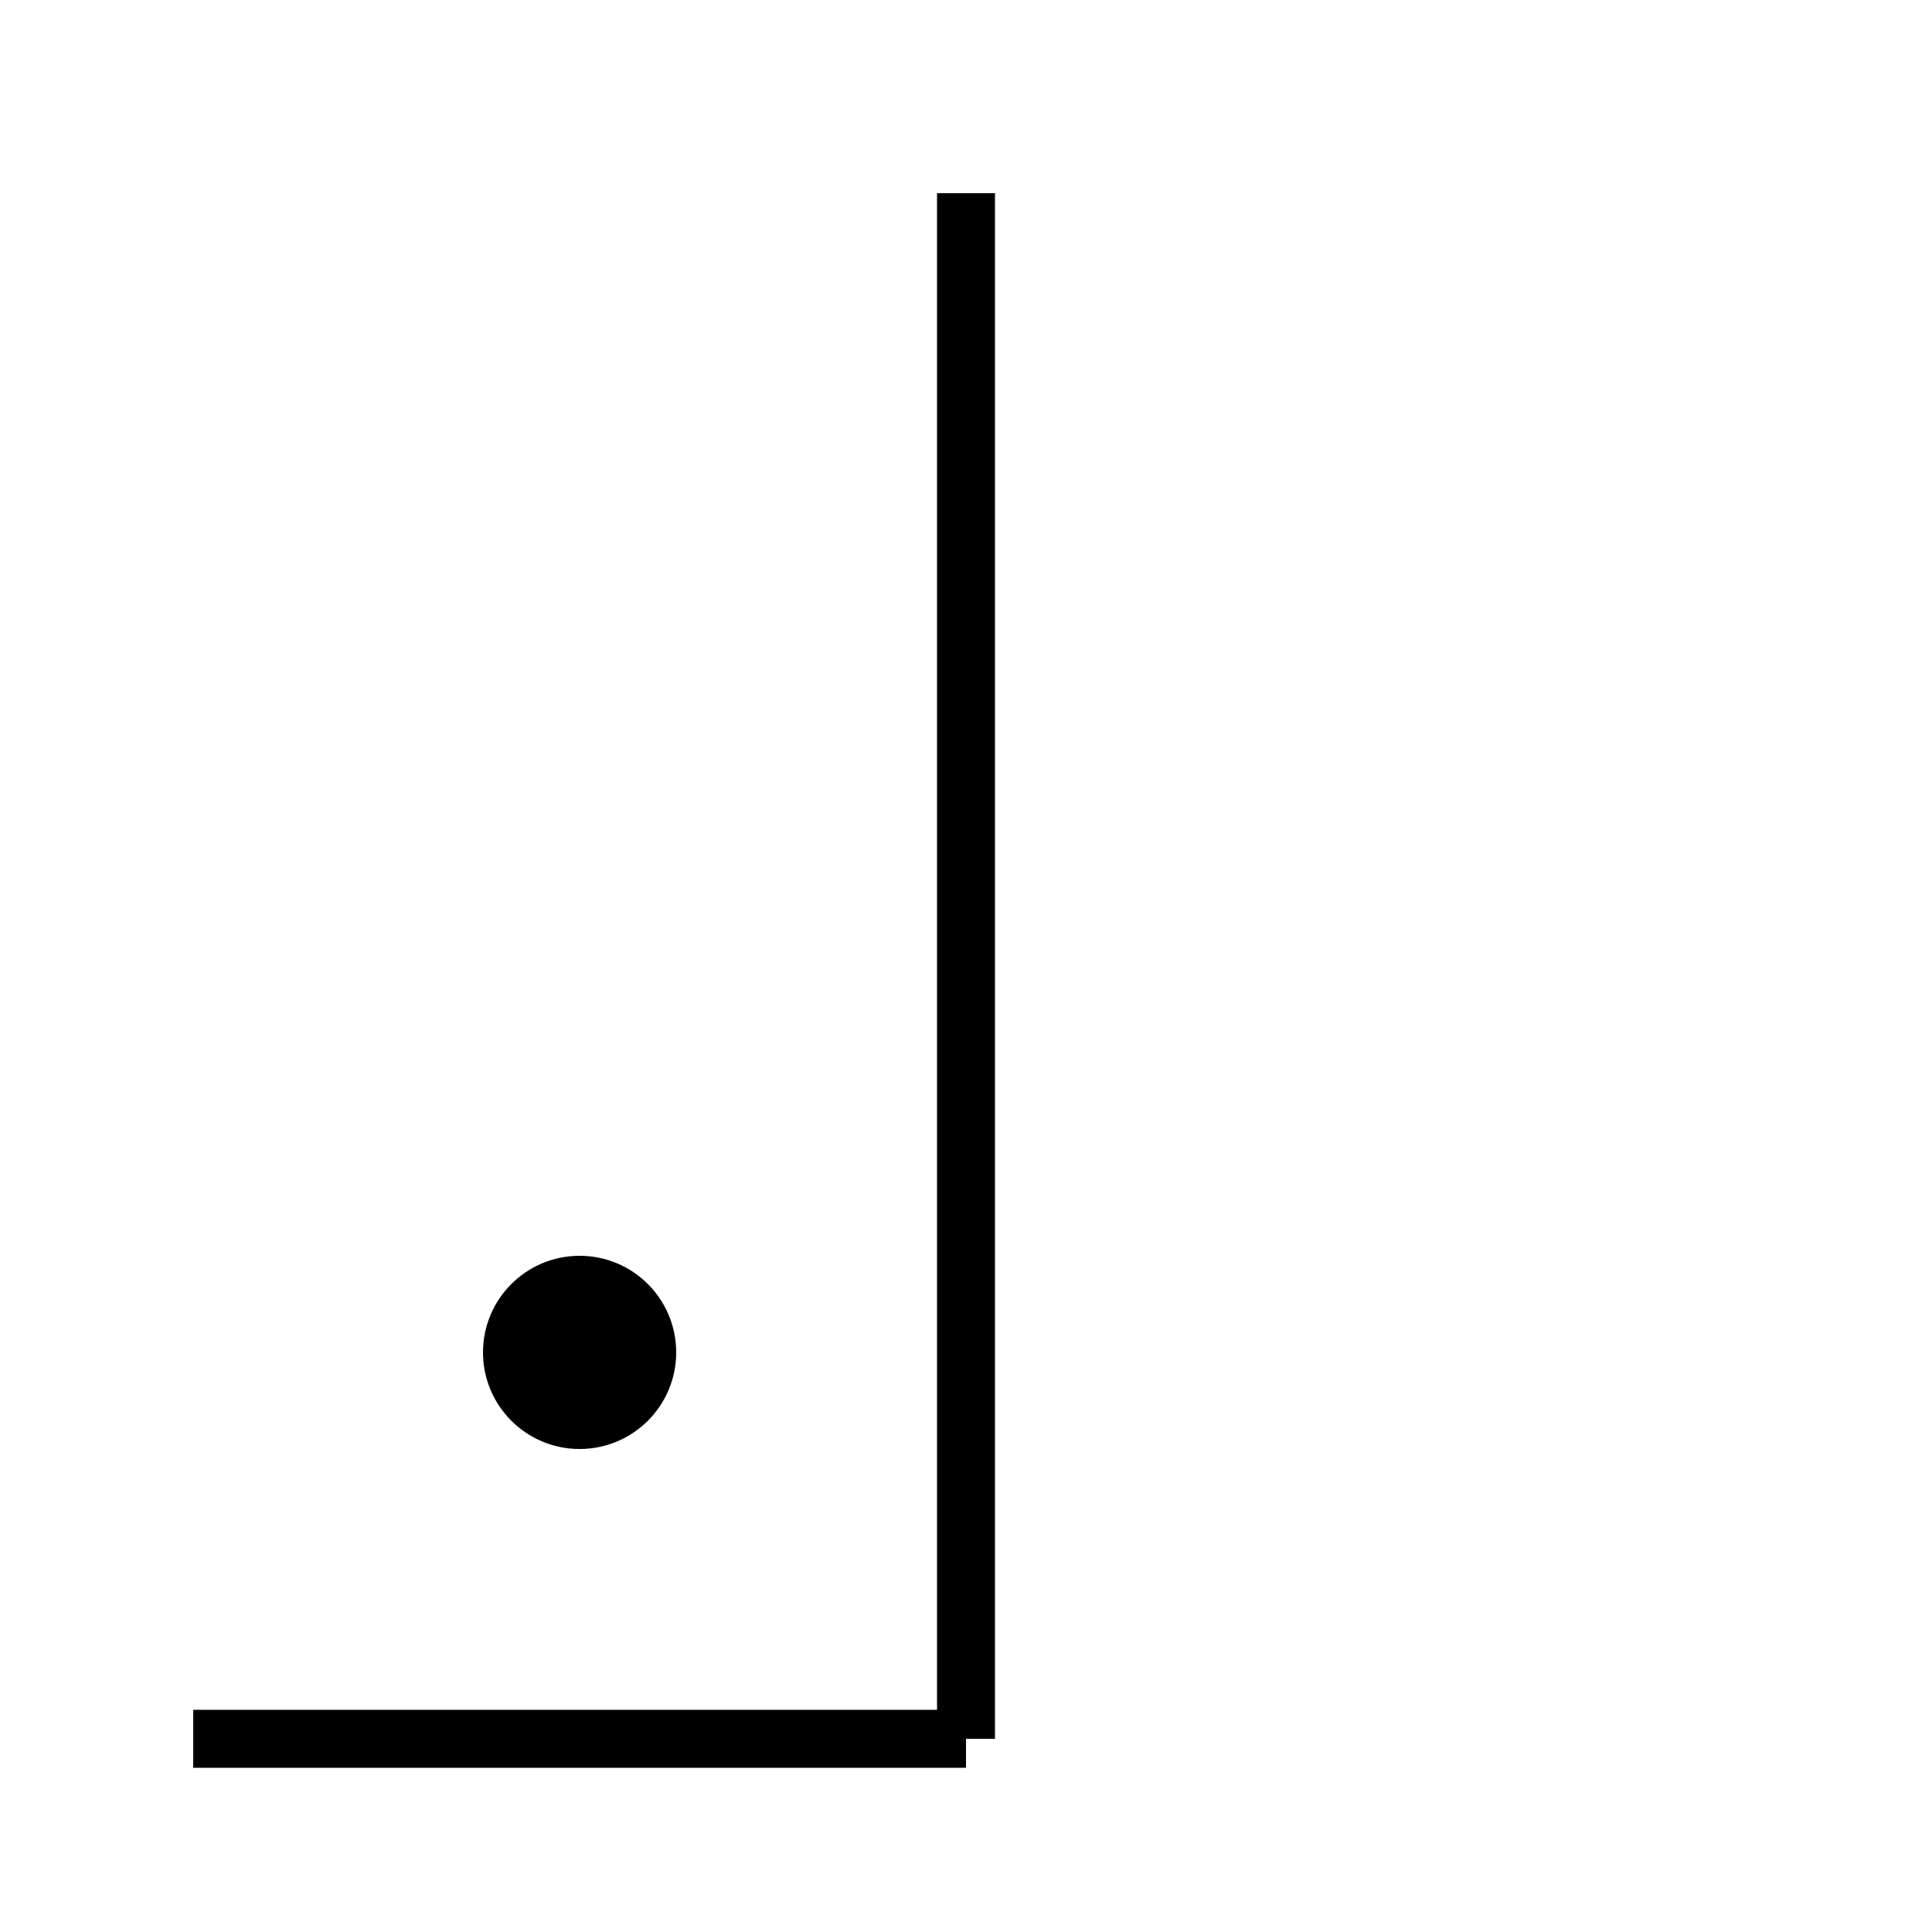 <svg width="100" height="100" viewBox="0 0 100 100" xmlns="http://www.w3.org/2000/svg">
  <!-- L: Top-right cell of second grid (with dot) -->
  <line x1="50" y1="10" x2="50" y2="90" stroke="black" stroke-width="3"/>
  <line x1="10" y1="90" x2="50" y2="90" stroke="black" stroke-width="3"/>
  <circle cx="30" cy="70" r="5" fill="black"/>
</svg>